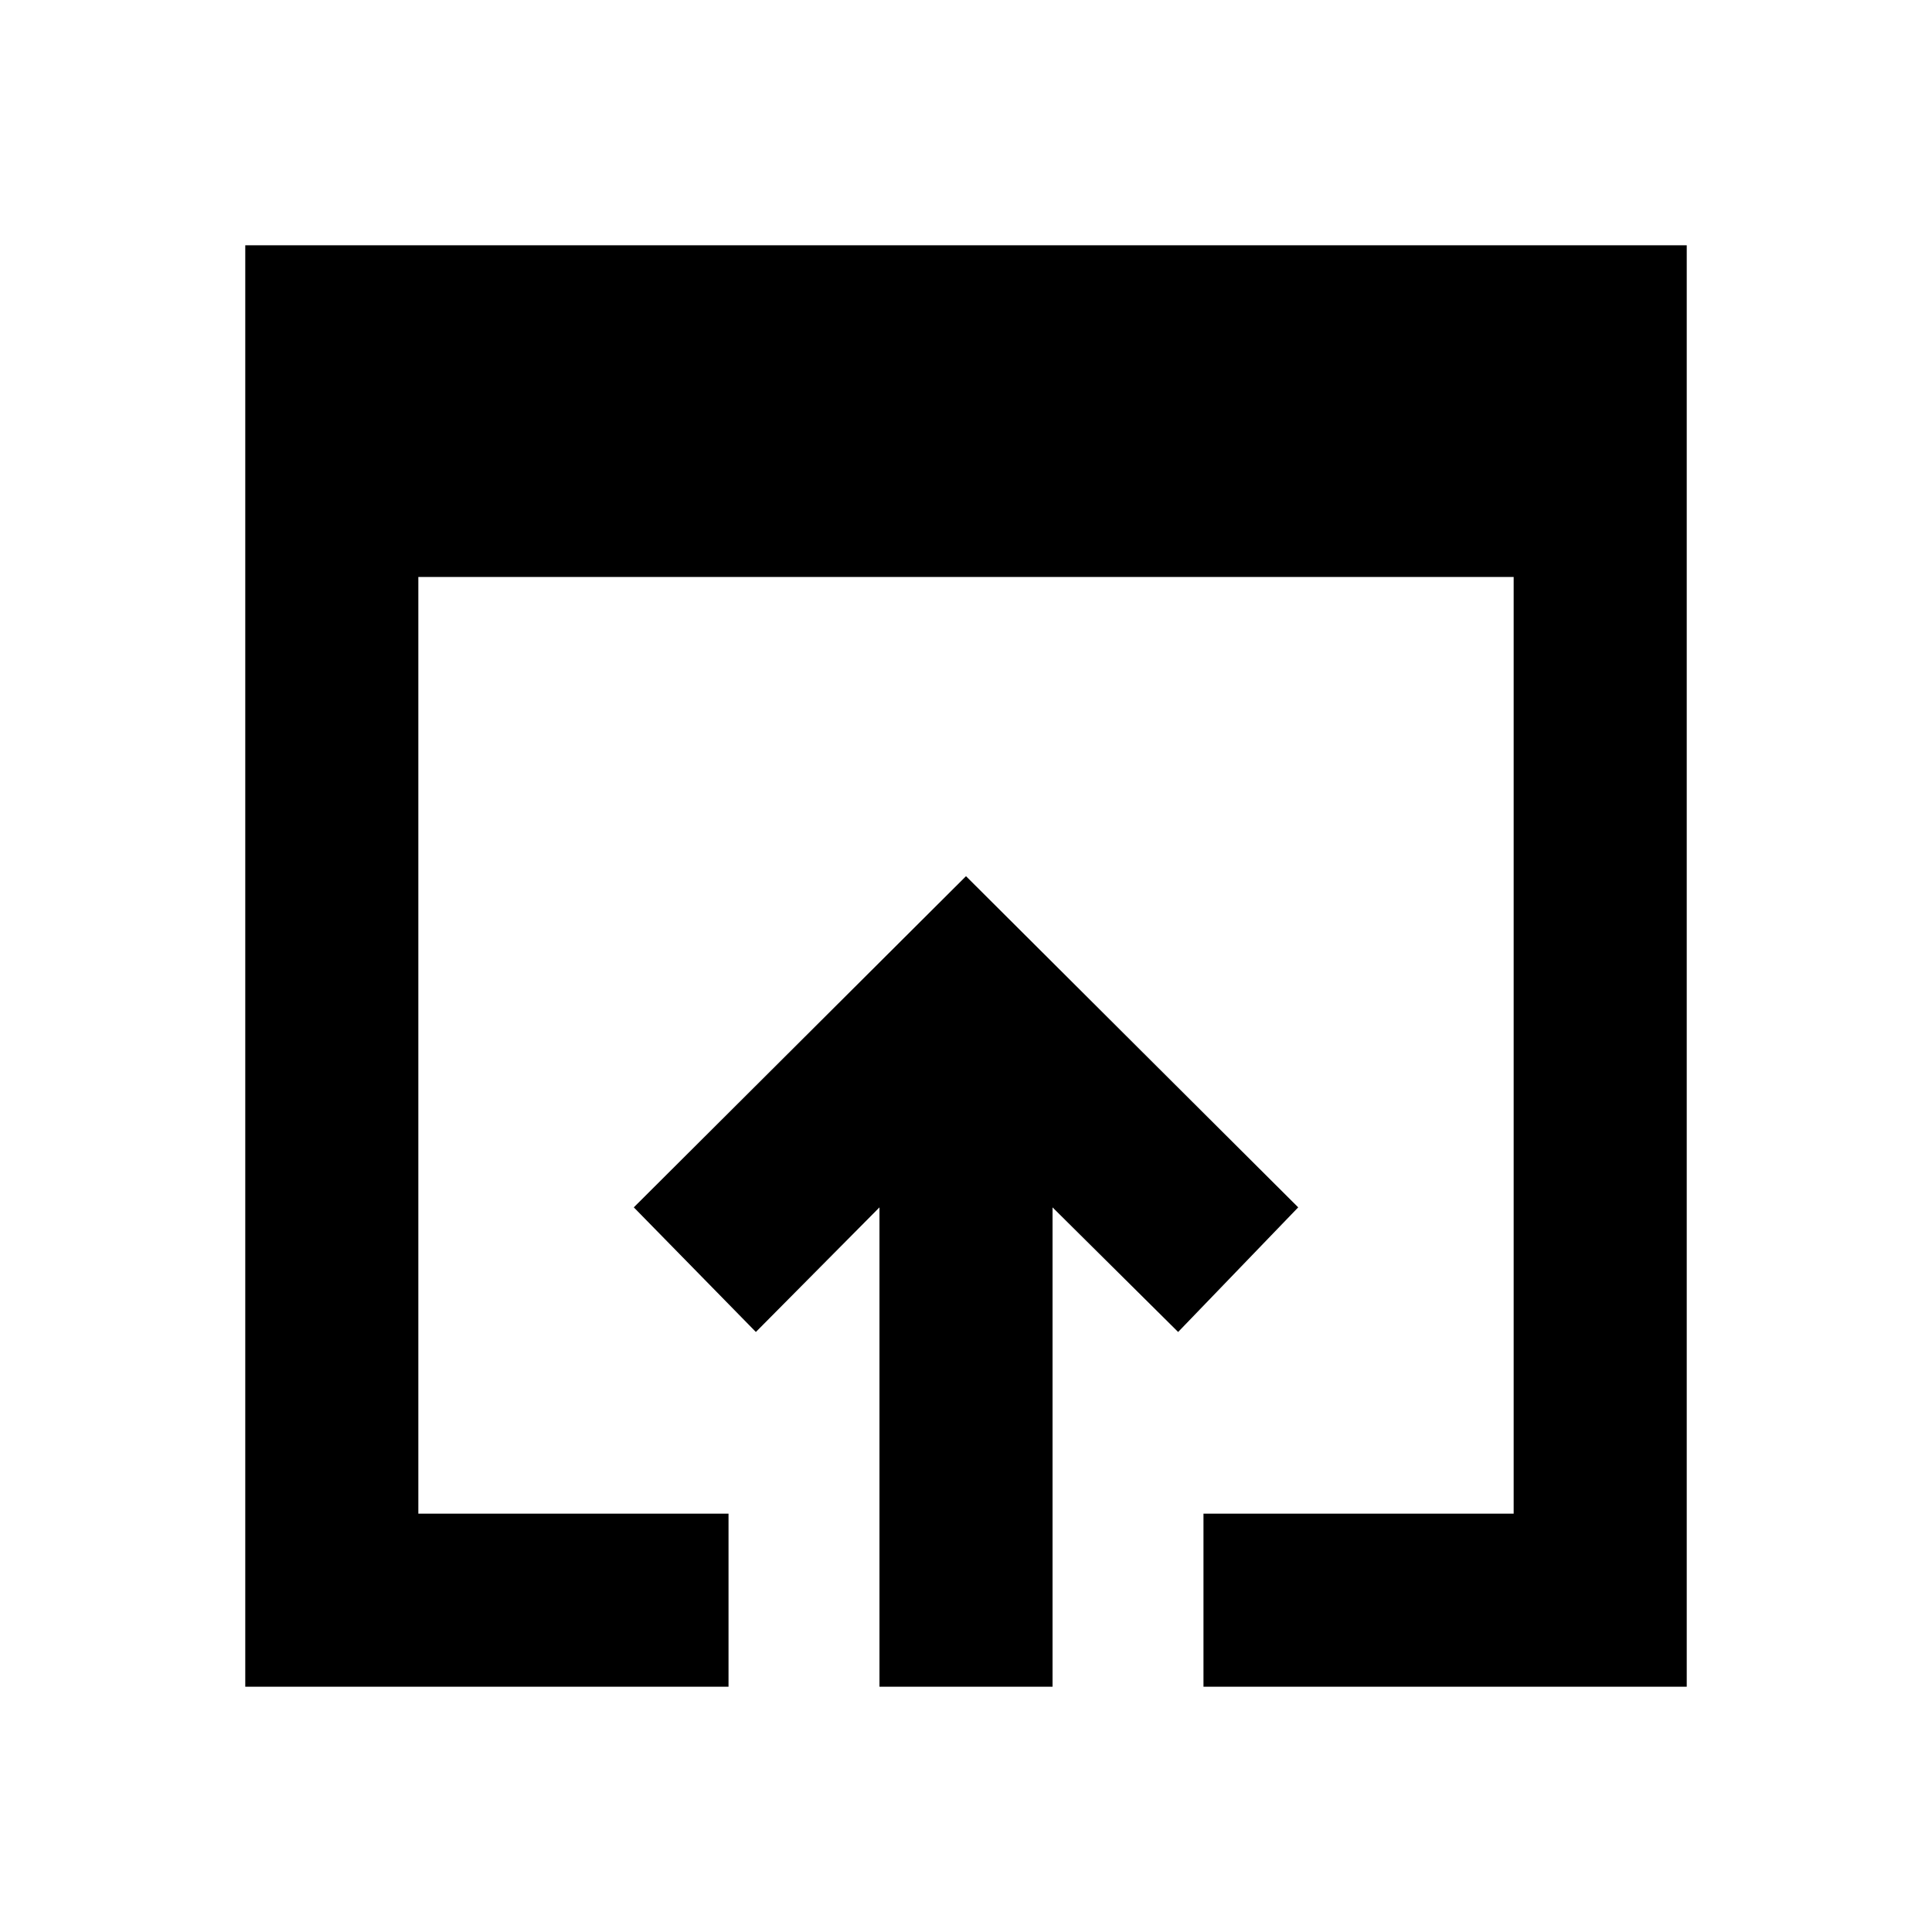 <svg xmlns="http://www.w3.org/2000/svg" height="24" viewBox="0 -960 960 960" width="24"><path d="M121.87-121.87v-716.26h716.26v716.26H598v-86h154.13V-673.3H207.87v465.43H362v86H121.87Zm315.13 0v-238.19l-61.41 61.91-60.66-61.92L480-524.63l165.07 164.56-59.66 61.92L523-360.06v238.19h-86Z"/></svg>